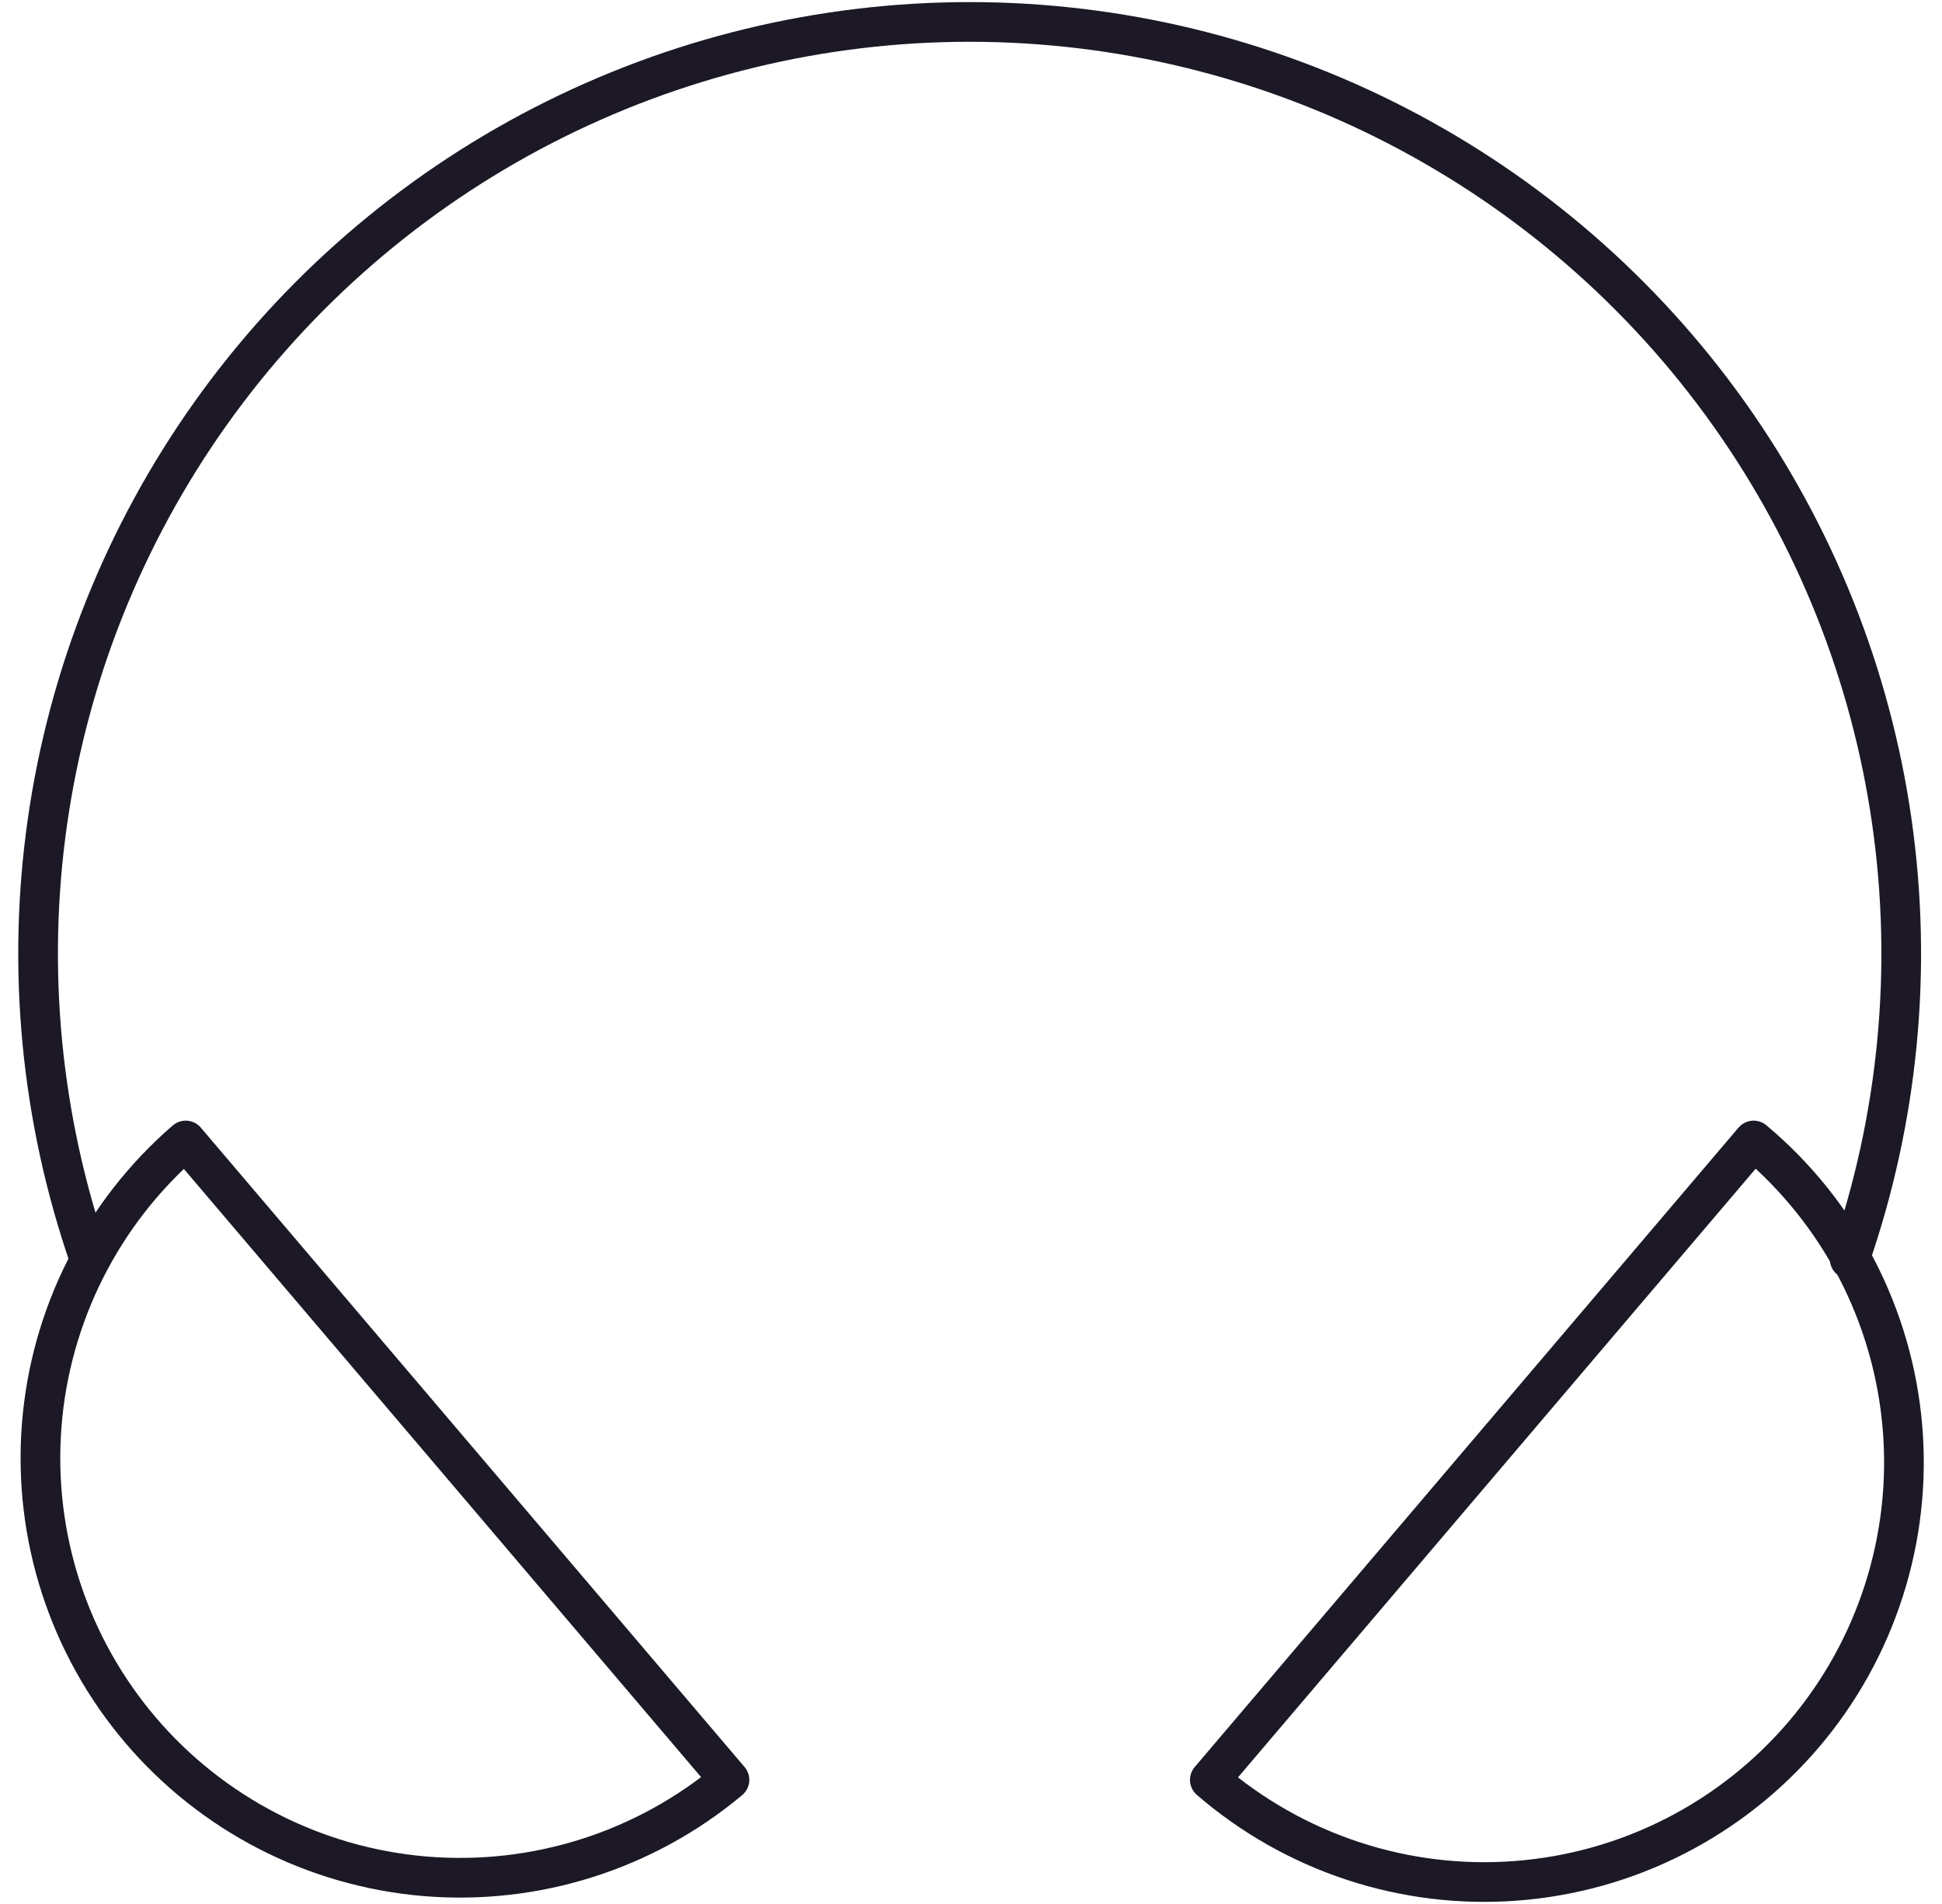 <svg width="51" height="50" viewBox="0 0 51 50" fill="none" xmlns="http://www.w3.org/2000/svg">
<path d="M2.351 33.06C1.073 29.373 0.694 25.435 1.247 21.572C1.8 17.71 3.27 14.036 5.532 10.856C7.794 7.677 10.784 5.085 14.252 3.297C17.72 1.509 21.566 0.576 25.468 0.576C29.369 0.577 33.215 1.511 36.682 3.3C40.15 5.089 43.139 7.681 45.401 10.861C47.662 14.041 49.131 17.715 49.683 21.578C50.235 25.44 49.856 29.379 48.576 33.065" stroke="#1C1825" stroke-width="1.042" stroke-linecap="round" stroke-linejoin="round"/>
<path d="M19.157 46.741C16.927 48.608 14.05 49.517 11.152 49.272C8.254 49.026 5.571 47.645 3.687 45.43C1.803 43.215 0.871 40.345 1.094 37.445C1.317 34.546 2.676 31.852 4.877 29.95L19.157 46.741ZM31.772 46.741C32.873 47.692 34.151 48.416 35.533 48.871C36.914 49.326 38.373 49.503 39.823 49.391C41.273 49.28 42.687 48.883 43.983 48.222C45.279 47.561 46.432 46.651 47.374 45.543C48.317 44.435 49.031 43.151 49.474 41.766C49.919 40.38 50.084 38.921 49.961 37.471C49.838 36.022 49.429 34.611 48.759 33.32C48.088 32.029 47.168 30.884 46.053 29.95L31.772 46.741Z" stroke="#1C1825" stroke-width="1.042" stroke-linecap="round" stroke-linejoin="round"/>
</svg>
